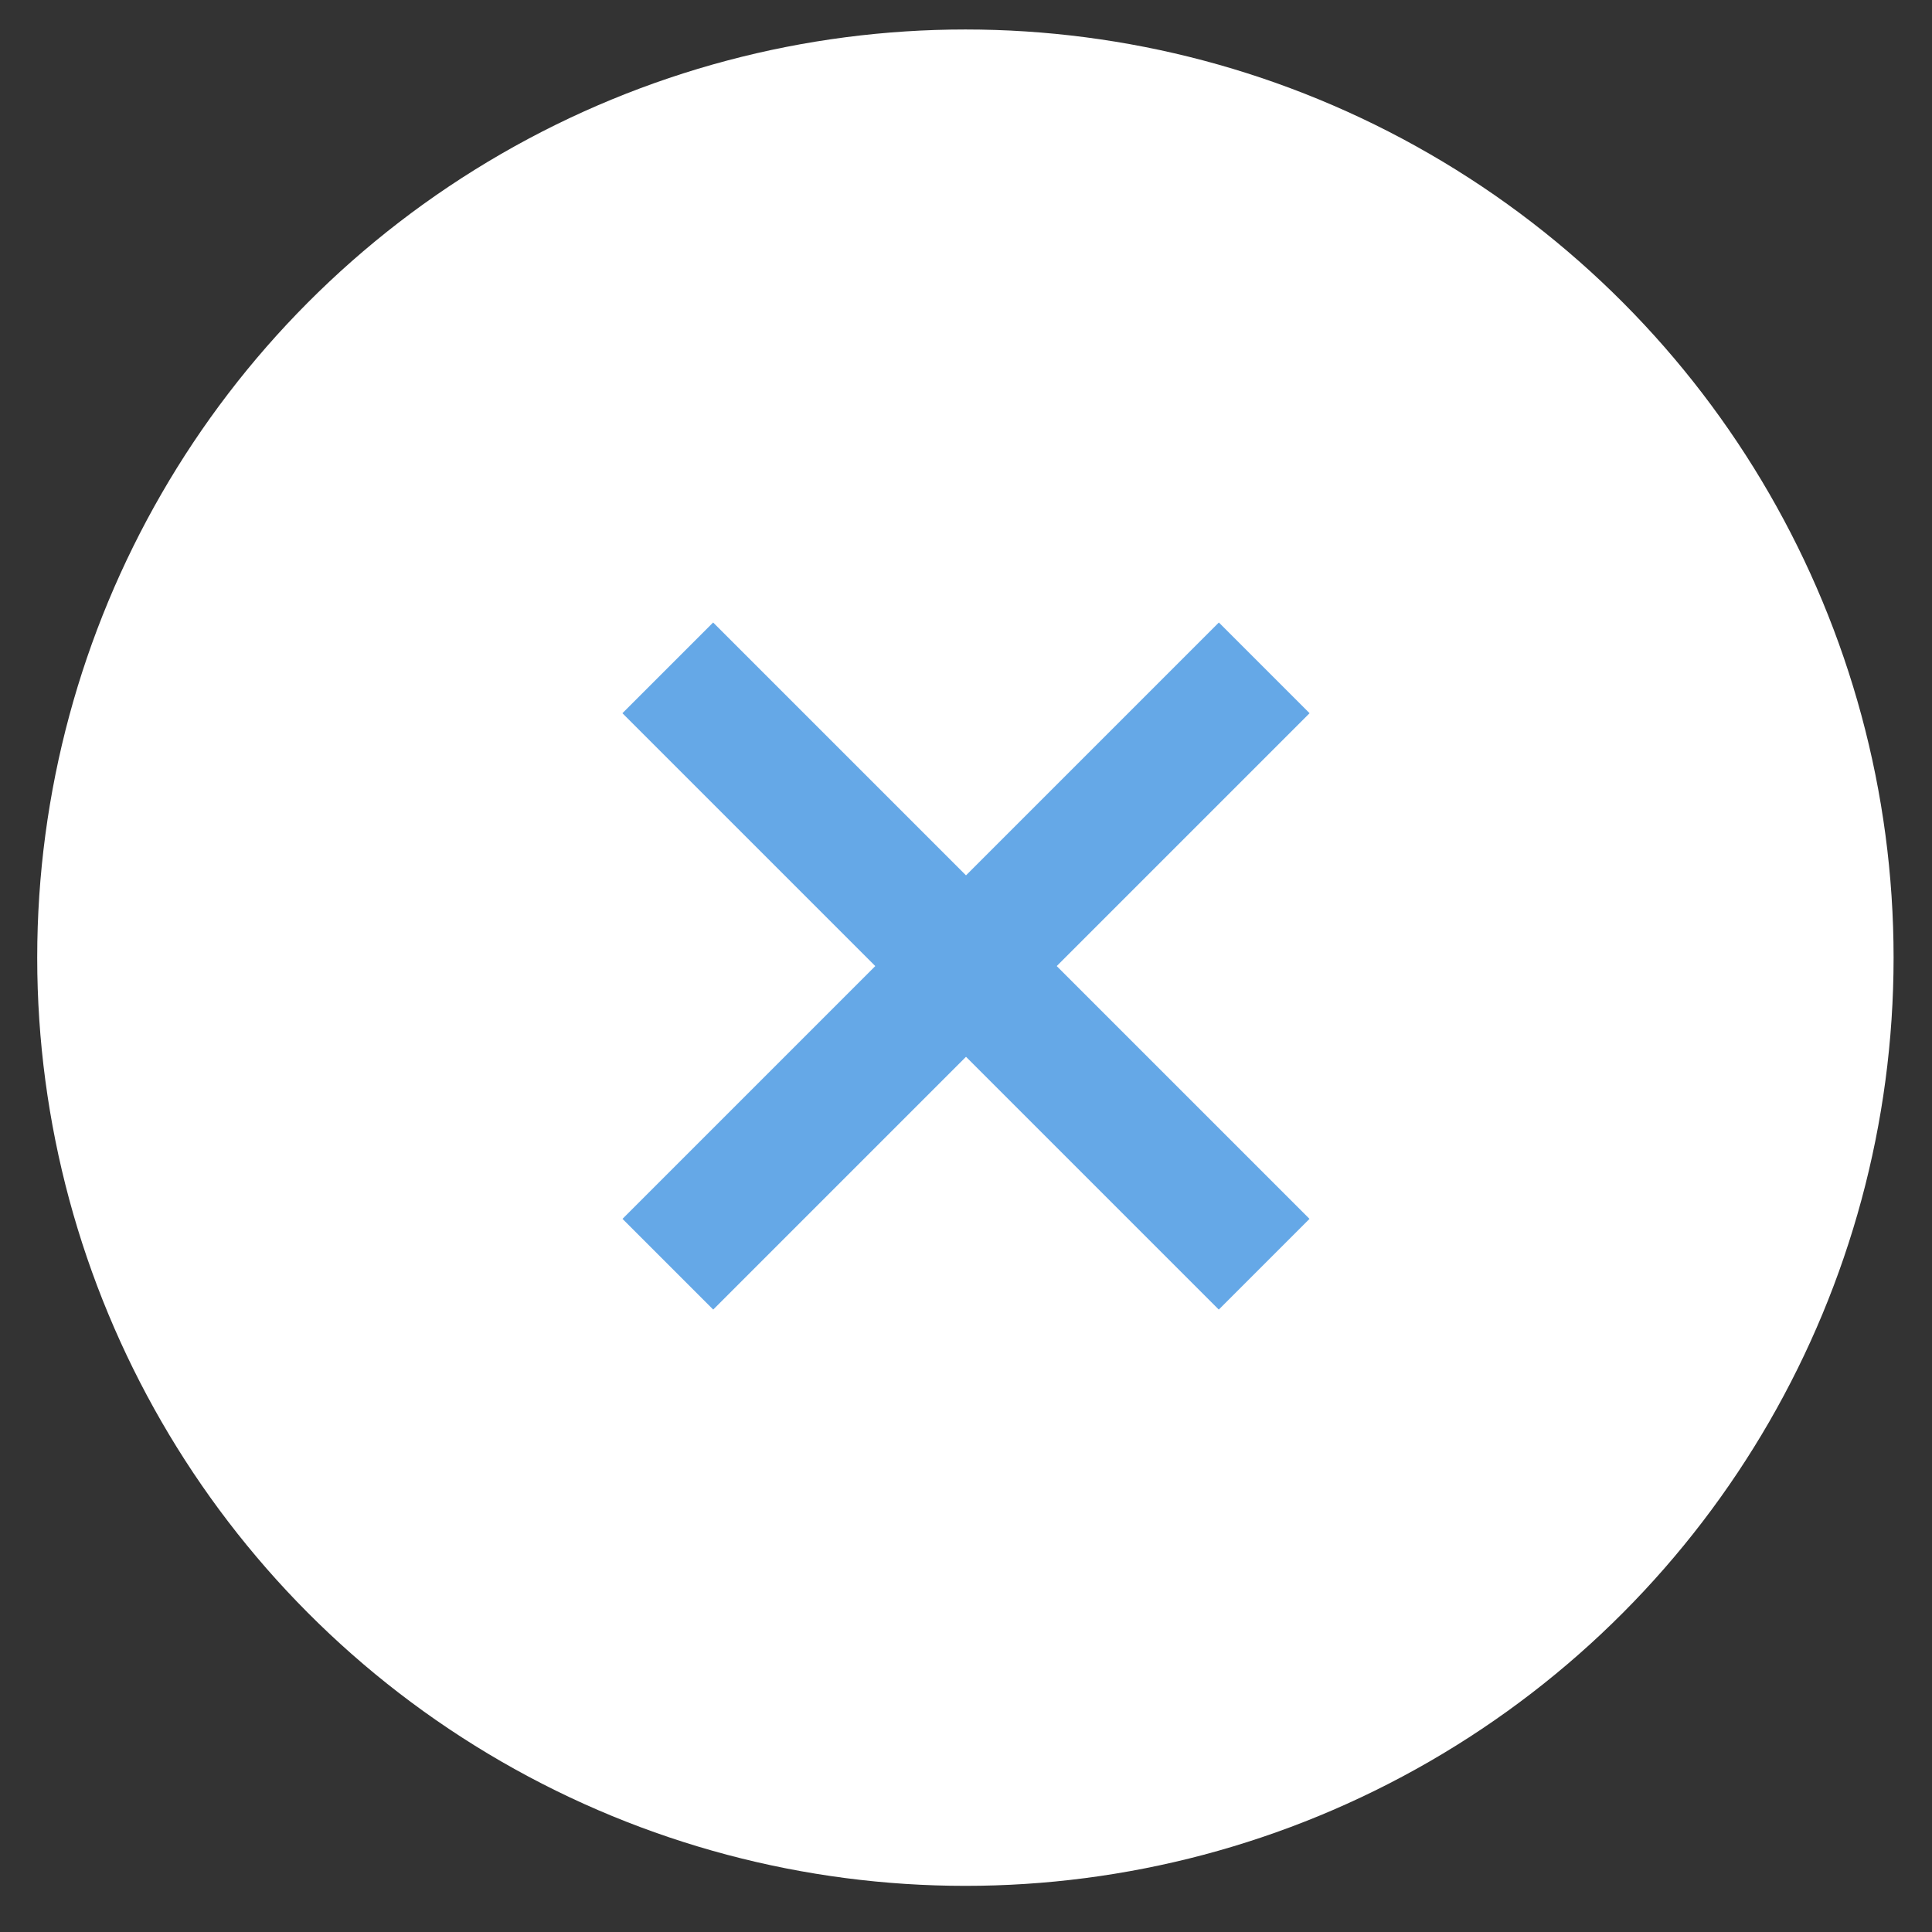 <svg width="25.752" height="25.752" viewBox="0.1 -0.372 25.752 25.752" version="1.1" xmlns="http://www.w3.org/2000/svg" xmlns:xlink="http://www.w3.org/1999/xlink" xml:space="preserve" style="fill-rule:evenodd;clip-rule:evenodd;stroke-linejoin:round;stroke-miterlimit:1.414;">
    <rect x="0.1" y="-0.372" width="25.752" height="25.752" fill="#333333" stroke="none"/>
    <g>
        <g>
            <g id="Exit Button">
                <g>
                    <circle cx="24" cy="336" r="12" style="fill:white;" stroke-width="1" transform="matrix(1.031,0,0,1.031,-11.776,-334.023)"/>
                </g>
                <g id="Cross">
                    <g>
                        <path d="M 9.001 8.53 L 16.95 16.479 " style="fill:rgb(159,211,255);stroke-width:1.71px;stroke:rgb(101,168,231);" stroke-width="0.811"/>
                    </g>
                    <g>
                        <path d="M 16.951 8.53 L 9.002 16.479 " style="fill:rgb(159,211,255);stroke-width:1.71px;stroke:rgb(101,168,231);" stroke-width="0.811"/>
                    </g>
                </g>
            </g>
        </g>
    </g>
</svg>